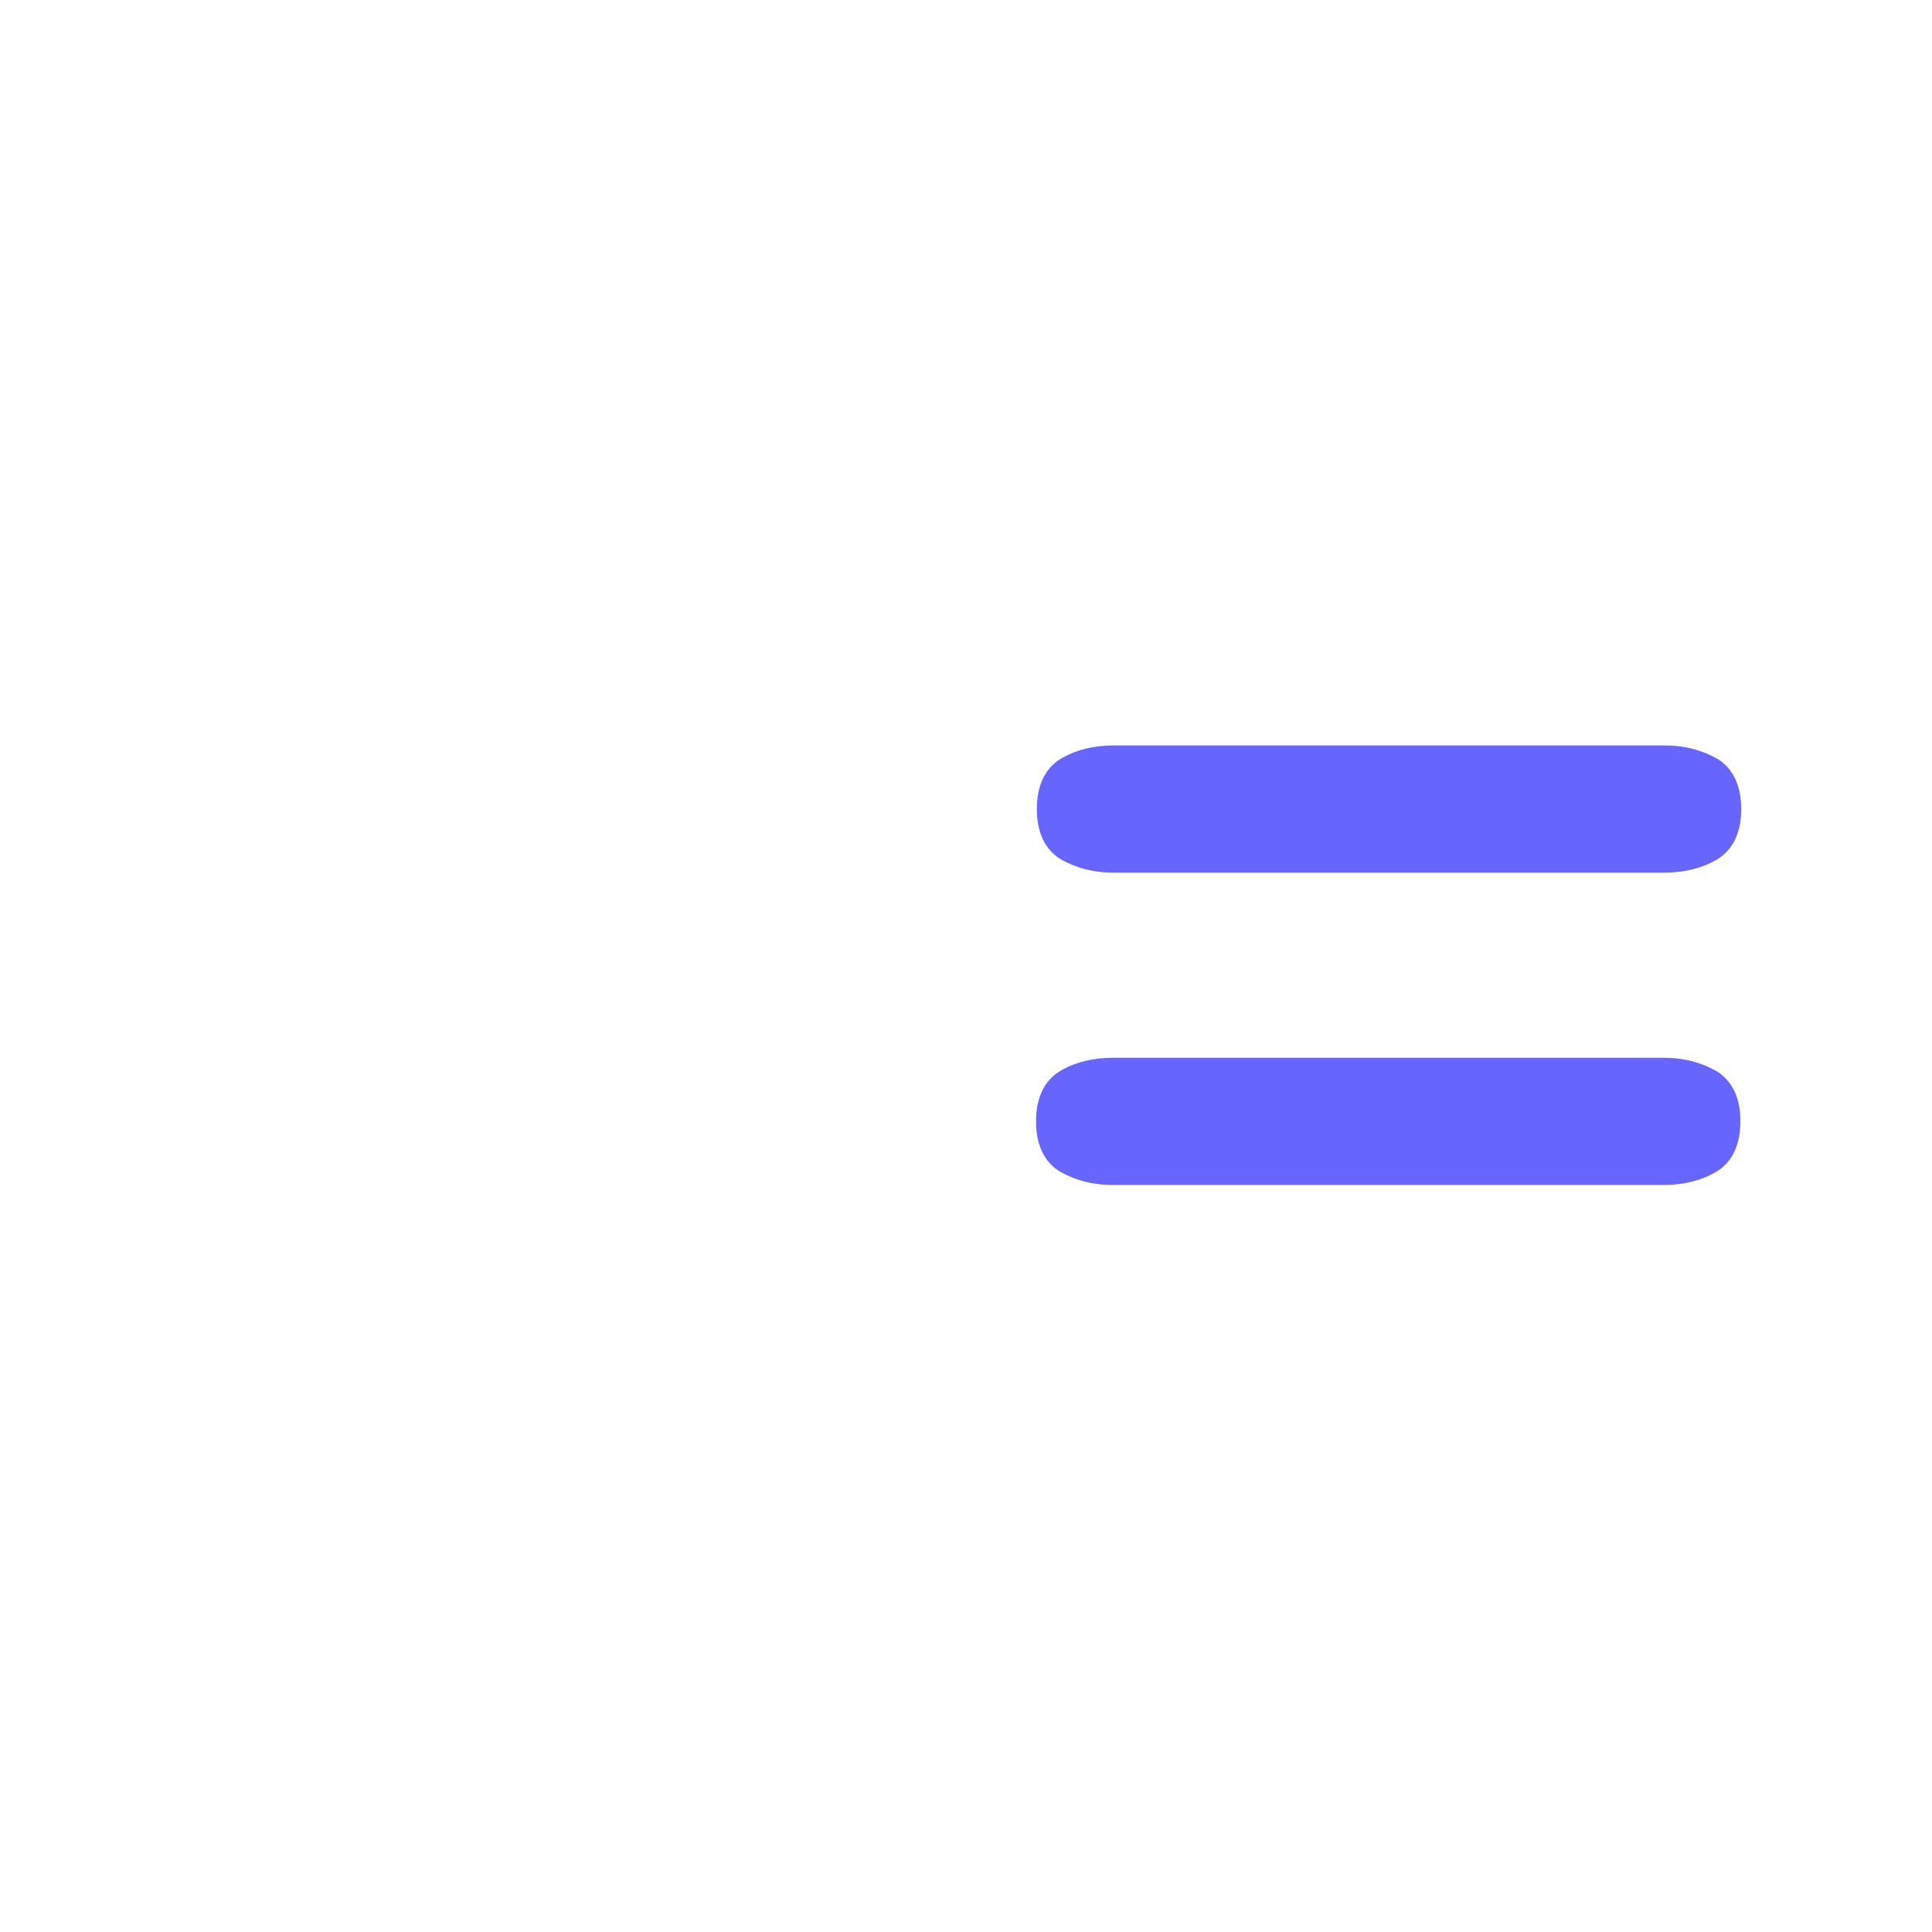 <?xml version="1.0" encoding="UTF-8"?>
<svg id="HL" xmlns="http://www.w3.org/2000/svg" viewBox="0 0 24 24">
  <path d="M20.67,13.14h-6.85c-.25,0-.48.06-.66.17-.19.12-.29.33-.29.62s.1.5.29.62c.19.11.41.17.66.17h6.85c.25,0,.48-.06.66-.17.19-.12.29-.33.29-.62s-.1-.5-.29-.62c-.19-.11-.41-.17-.66-.17Z" style="fill: #66f;"/>
  <path d="M13.83,10.84h6.85c.25,0,.48-.06.66-.17.19-.12.29-.33.29-.62s-.1-.5-.29-.62c-.19-.11-.41-.17-.66-.17h-6.85c-.25,0-.48.06-.66.17-.19.12-.29.33-.29.62s.1.5.29.62c.19.11.41.17.66.17Z" style="fill: #66f;"/>
</svg>